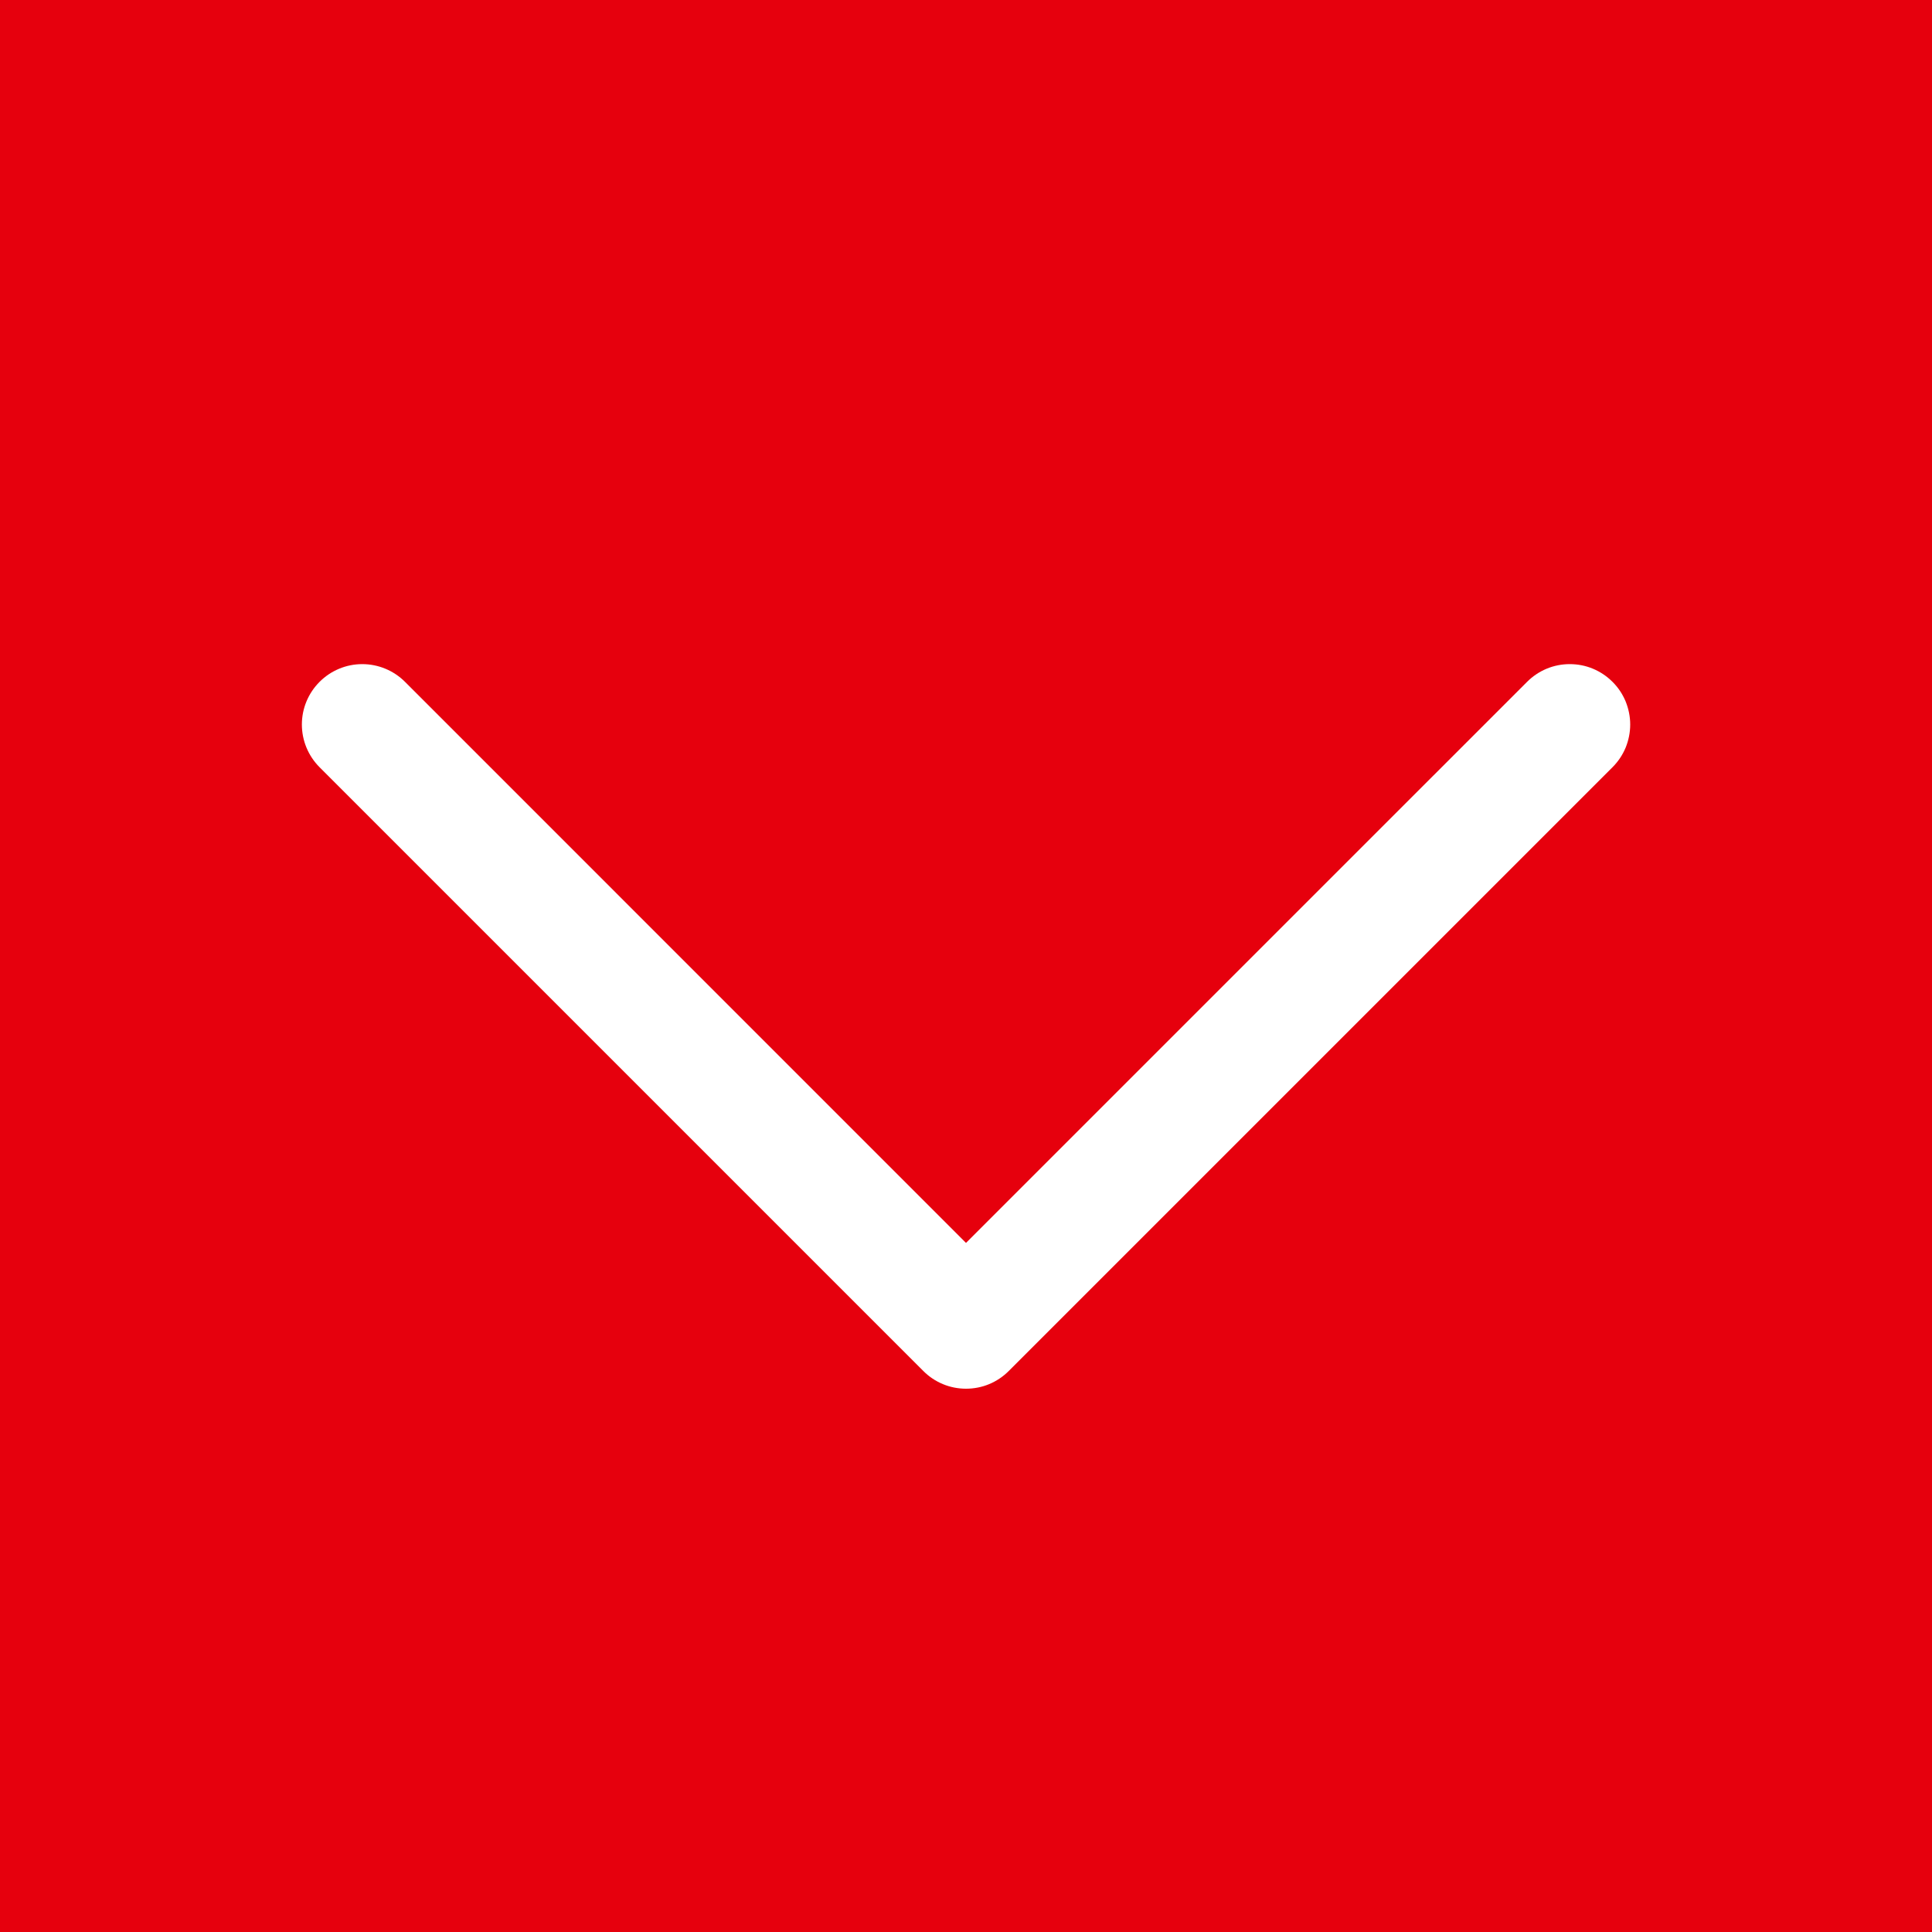 <svg width="24" height="24" viewBox="0 0 24 24" fill="none" xmlns="http://www.w3.org/2000/svg">
<rect width="24" height="24" fill="#E6000D"/>
<path d="M20.031 9.531L12.531 17.031C12.461 17.101 12.379 17.156 12.288 17.194C12.197 17.232 12.099 17.251 12 17.251C11.902 17.251 11.804 17.232 11.713 17.194C11.622 17.156 11.539 17.101 11.47 17.031L3.97 9.531C3.829 9.39 3.75 9.199 3.75 9C3.75 8.801 3.829 8.611 3.97 8.47C4.111 8.329 4.301 8.25 4.5 8.25C4.699 8.25 4.89 8.329 5.031 8.47L12 15.44L18.97 8.47C19.04 8.4 19.122 8.345 19.213 8.307C19.304 8.269 19.402 8.25 19.5 8.25C19.599 8.25 19.697 8.269 19.788 8.307C19.879 8.345 19.961 8.4 20.031 8.47C20.101 8.539 20.156 8.622 20.194 8.713C20.231 8.804 20.251 8.902 20.251 9C20.251 9.099 20.231 9.197 20.194 9.288C20.156 9.379 20.101 9.461 20.031 9.531Z" fill="white"/>
</svg>
